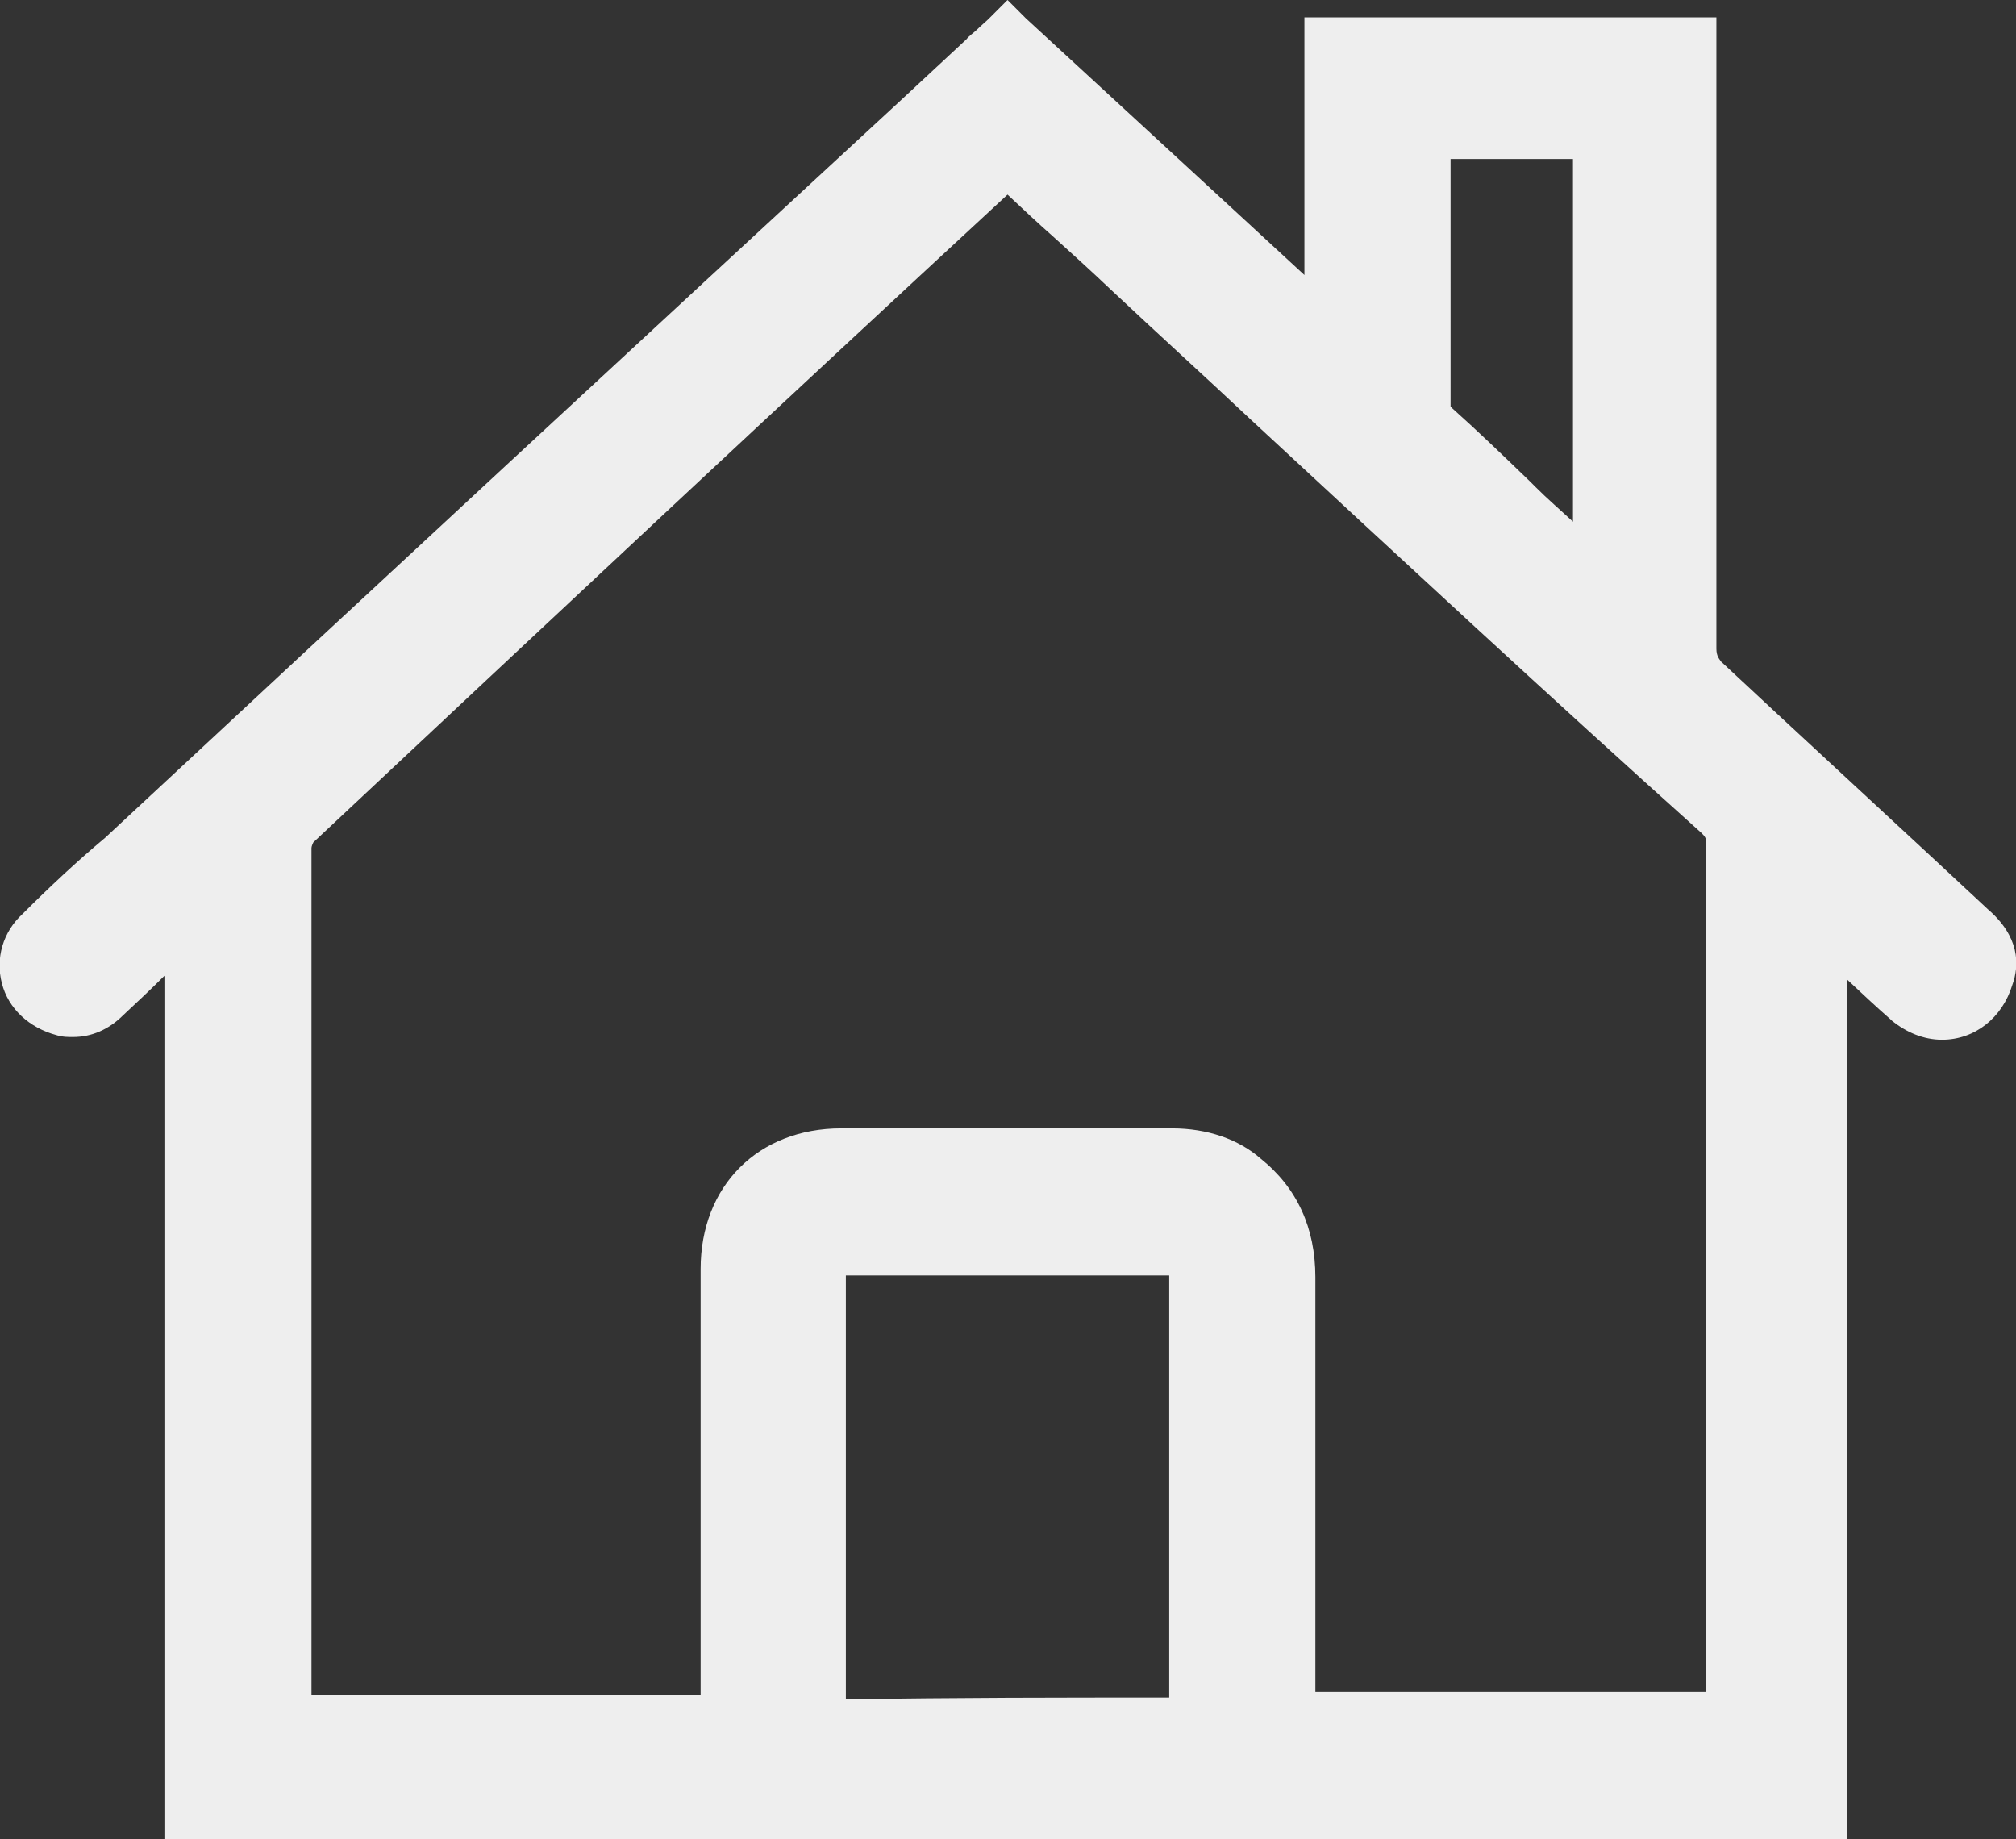 <?xml version="1.0" encoding="utf-8"?>
<!-- Generator: Adobe Illustrator 22.1.0, SVG Export Plug-In . SVG Version: 6.00 Build 0)  -->
<svg version="1.1" id="Layer_1" xmlns="http://www.w3.org/2000/svg" xmlns:xlink="http://www.w3.org/1999/xlink" x="0px" y="0px"
	 viewBox="0 0 220.7 201.3" style="enable-background:new 0 0 220.7 201.3;" xml:space="preserve">
<rect x="0" y="0" width="220.7" height="201.3" fill="#333333" stroke="none"/>
<style type="text/css">
	.st0{fill:#EEEEEE;}
</style>
<path class="st0" d="M217.6,99.5c-4.9-4.6-24.3-22.5-29.2-27.1c-0.2-0.3-0.5-0.6-0.5-1.4V1.9h-45.1v28.2
	c-10.4-9.6-20.4-18.8-30.5-28.1l-2-2l-2,2c-0.4,0.4-0.9,0.8-1.3,1.2s-0.9,0.7-1.2,1.1l-7.1,6.6C70,37.4,40.5,64.7,11.5,91.7
	c-3,2.5-6.1,5.4-9,8.3c-2.2,2-3,4.9-2.3,7.6c0.7,2.8,3,4.9,6,5.7c0.6,0.2,1.2,0.2,1.8,0.2c2,0,3.9-0.8,5.5-2.4
	c1.5-1.4,3-2.8,4.5-4.3v94.5h184.2v-94.1c1.6,1.5,3.2,3,4.8,4.4l0.1,0.1c1.6,1.3,3.5,2.1,5.5,2.1c3.6,0,6.6-2.4,7.7-6
	C221.1,105.6,221.1,102.5,217.6,99.5z M172.2,17.4v39.7c-1.4-1.3-2.8-2.5-4.1-3.8l-0.6-0.6c-2.9-2.8-5.7-5.5-8.5-8l-0.2-0.2l0,0
	V17.4H172.2z M138,126.8c-2.4-2.1-5.8-3.3-9.7-3.3H92.1c-9.1,0-15.4,6.3-15.4,15.4v46.6H34.1V92.8c0-0.2,0.2-0.6,0.2-0.6
	c25.7-24.1,50.9-47.7,76-70.9c1.7,1.6,3.3,3.1,5,4.6c2.1,1.9,4.2,3.8,6.2,5.7c5.1,4.8,10.3,9.5,15.4,14.3
	c16.2,15,32.9,30.5,49.4,45.3c0.4,0.4,0.5,0.6,0.5,1.1v92.9H144v-45.4C144,134.4,142,130,138,126.8z M92.6,140.1c0-0.2,0-0.4,0-0.5
	c0.1,0,0.3,0,0.5,0H128v46.2c-12,0-23.5,0-35.4,0.2V140.1z"/>
</svg>
